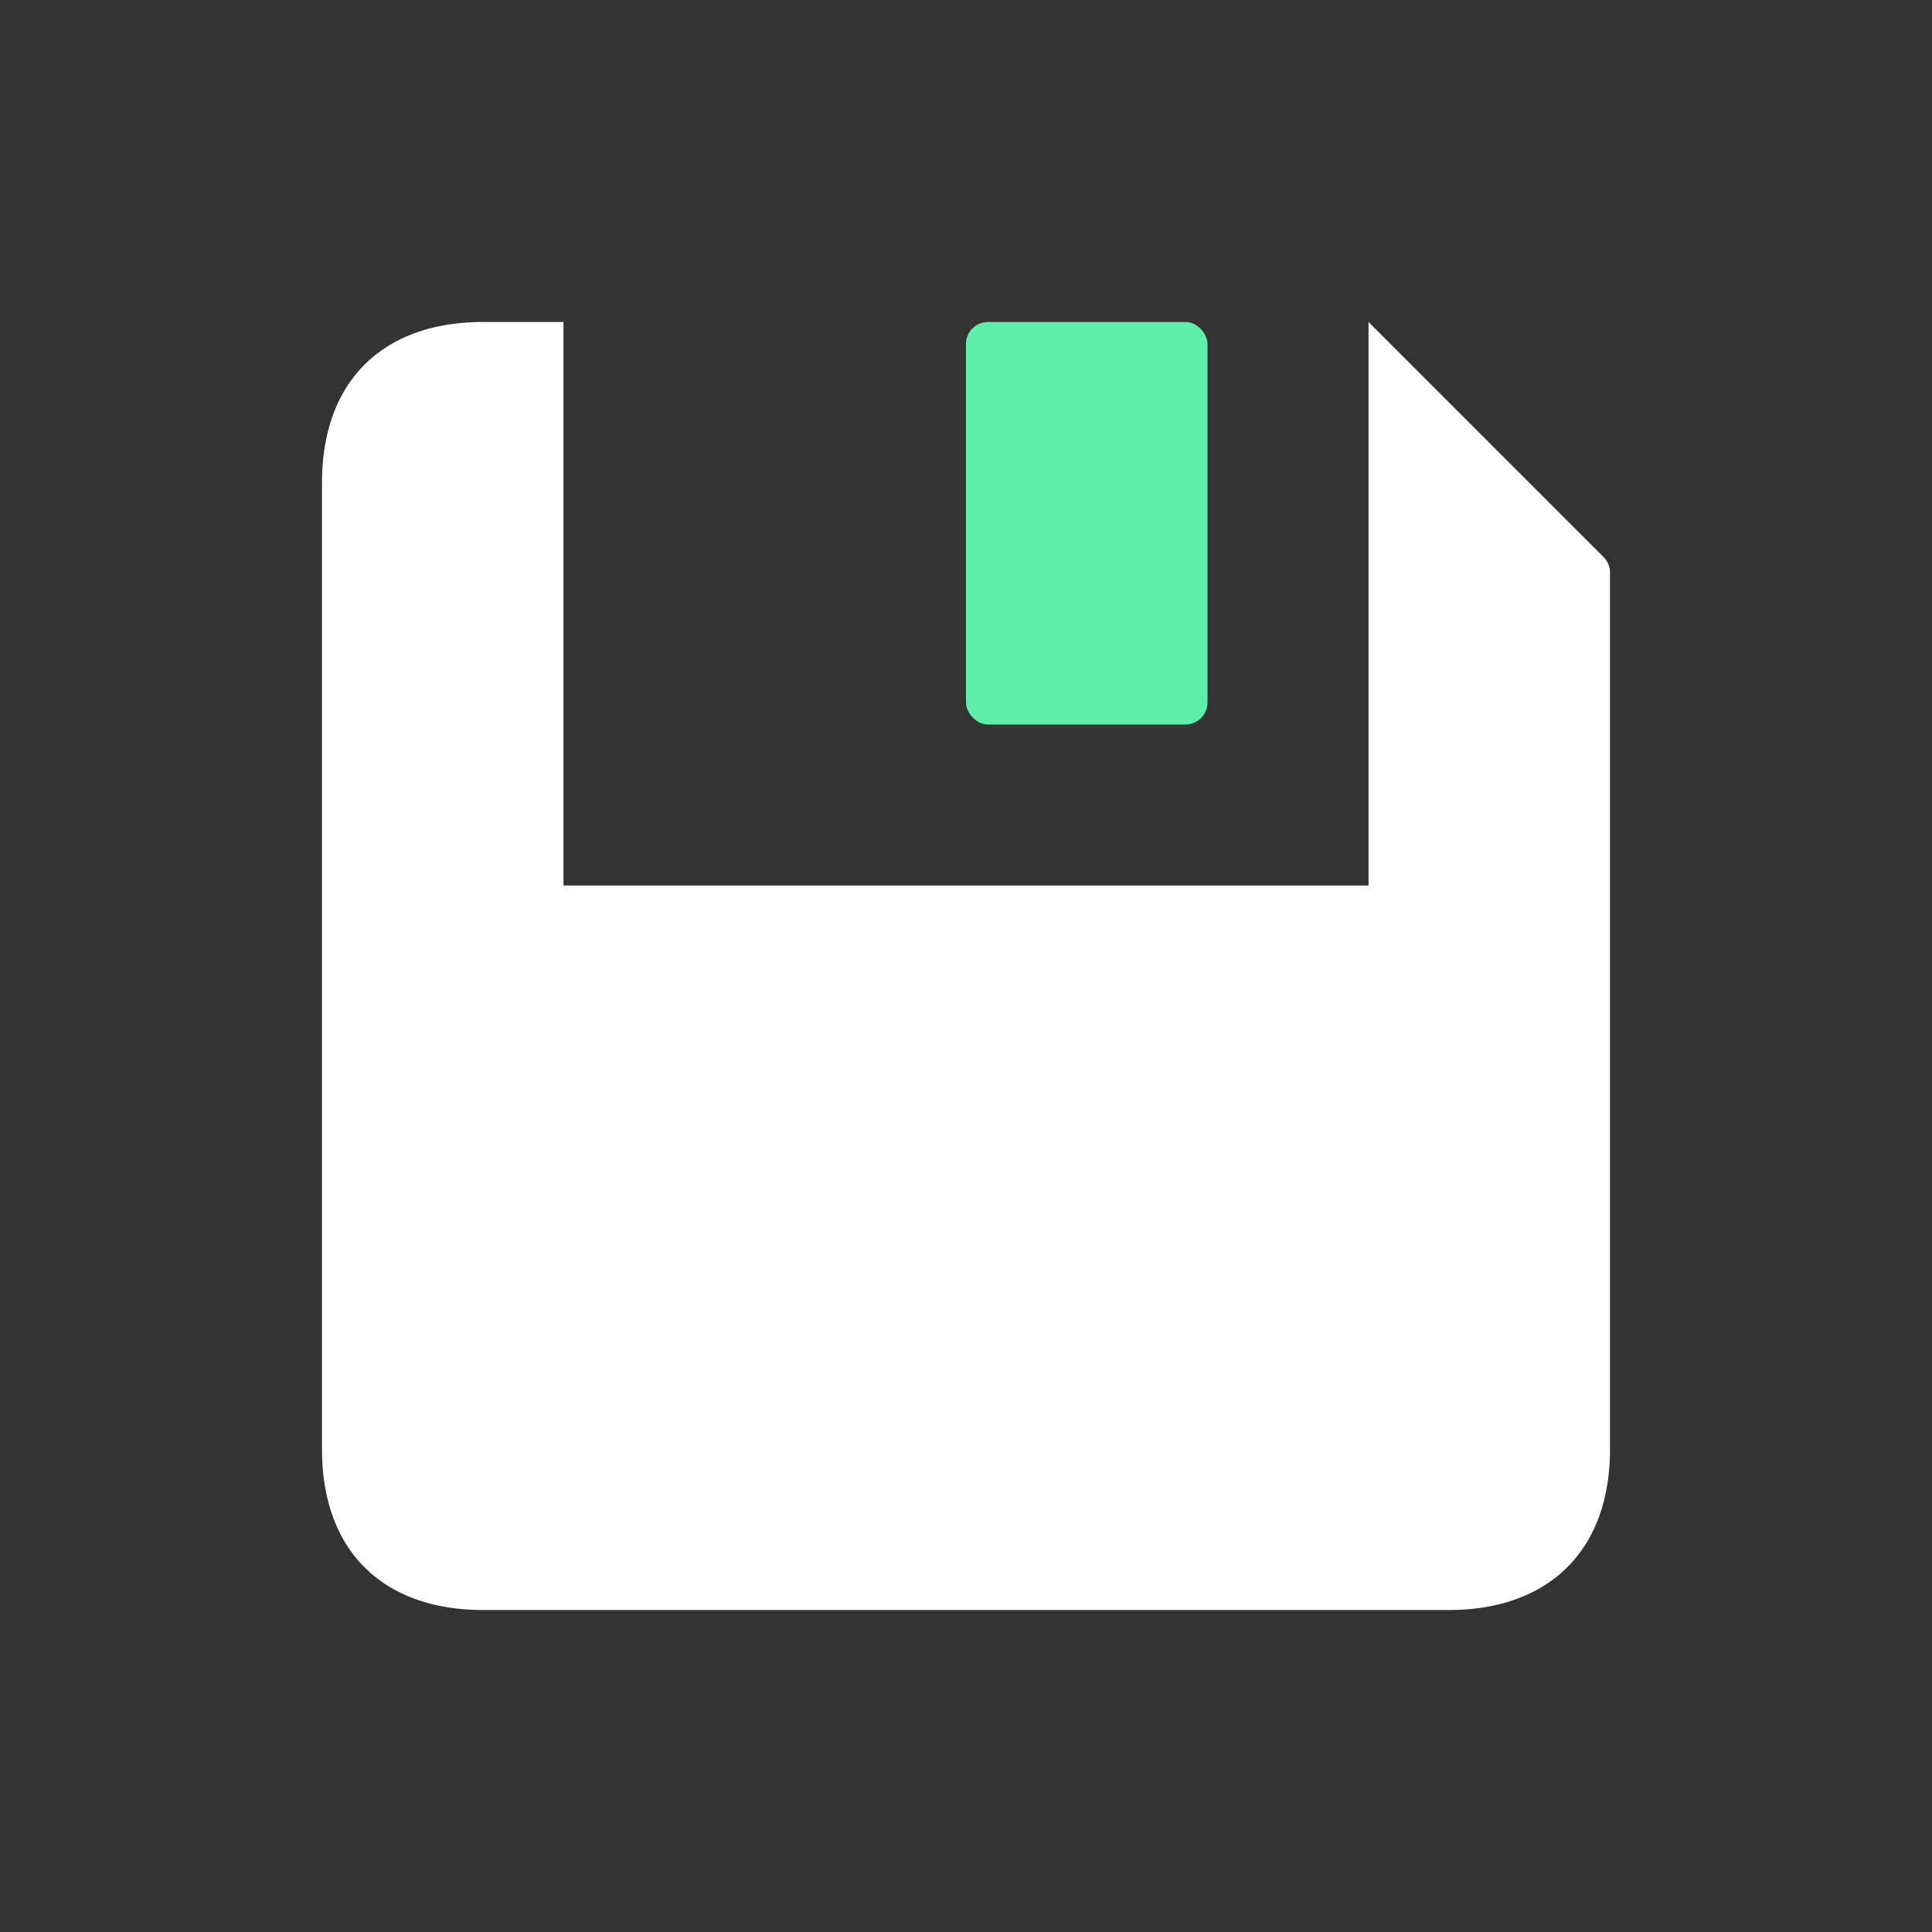 <svg width="44" height="44" viewBox="0 0 44 44" fill="none" xmlns="http://www.w3.org/2000/svg"><rect x="0" y="0" width="44" height="44" fill="#333333" stroke="none"/><path fill-rule="evenodd" clip-rule="evenodd" d="M11 7.333h1.833v12.834h18.334V7.333l5.353 5.354a.5.5 0 01.147.353V33c0 2.383-1.467 3.667-3.667 3.667H11c-2.216 0-3.667-1.284-3.667-3.667V11c0-2.383 1.45-3.667 3.667-3.667z" fill="#fff"/><rect x="22" y="7.333" width="5.5" height="9.167" rx=".5" fill="#5EF0AA"/></svg>